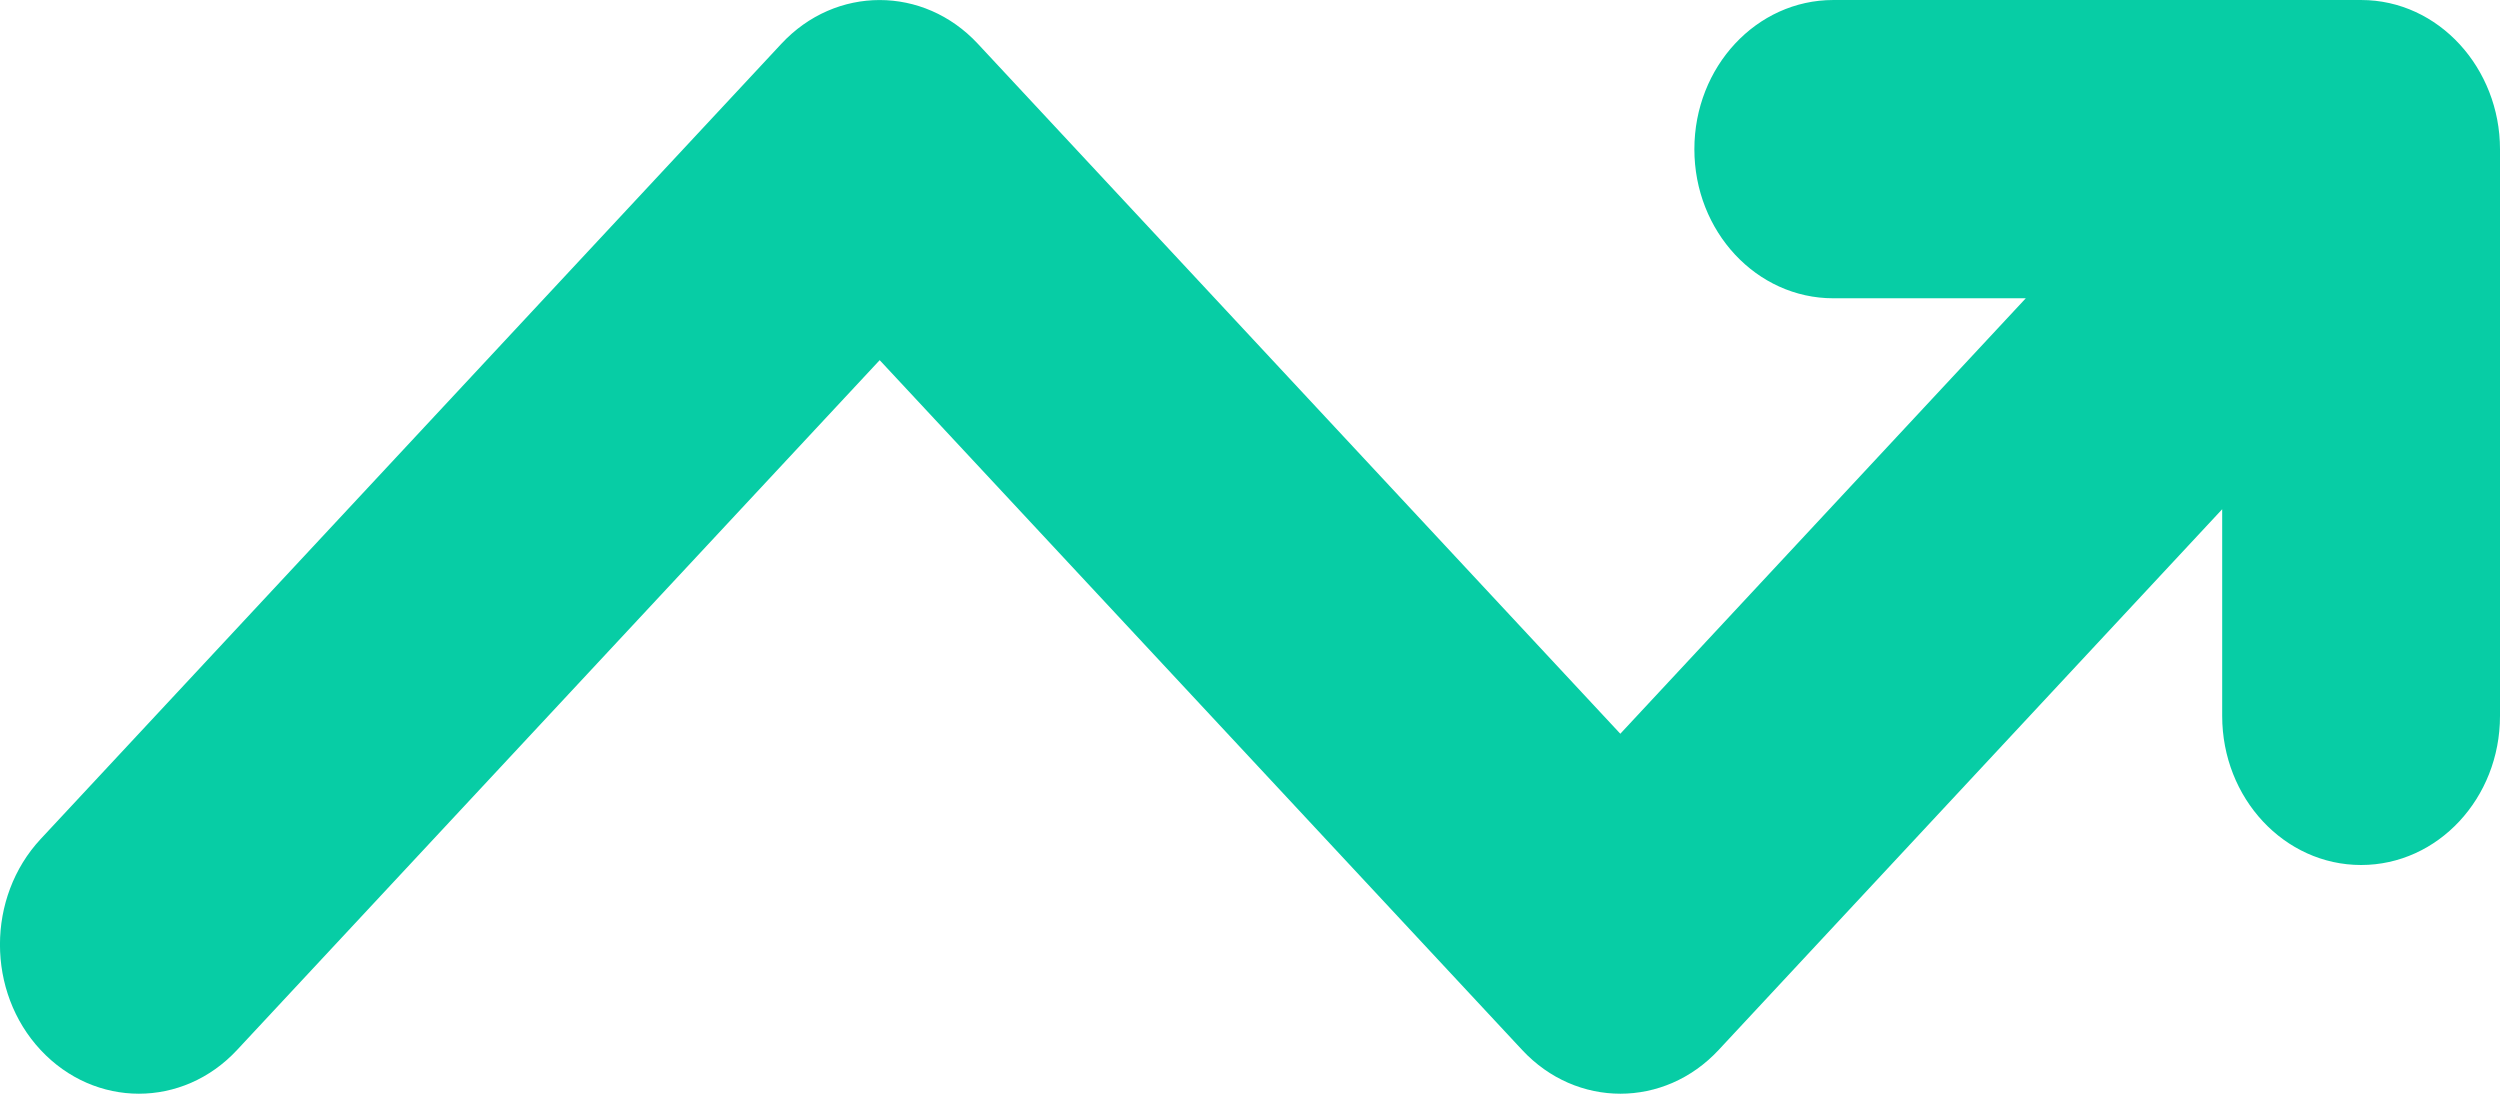 <svg width="16" height="7" viewBox="0 0 16 7" fill="none" xmlns="http://www.w3.org/2000/svg">
<path d="M16 0.955V4.582C16 5.109 15.602 5.536 15.111 5.536C14.62 5.536 14.222 5.109 14.222 4.582V3.259L10.999 6.72C10.652 7.093 10.089 7.093 9.742 6.72L5.63 2.305L1.517 6.72C1.17 7.093 0.608 7.093 0.26 6.72C-0.087 6.348 -0.087 5.743 0.26 5.37L5.001 0.28C5.348 -0.093 5.911 -0.093 6.258 0.28L10.37 4.696L12.965 1.909H11.733C11.242 1.909 10.844 1.482 10.844 0.955C10.844 0.427 11.242 4.66141e-05 11.733 4.66141e-05H15.111C15.609 4.66141e-05 16 0.439 16 0.955Z" fill="#07CDA5"/>
</svg>
